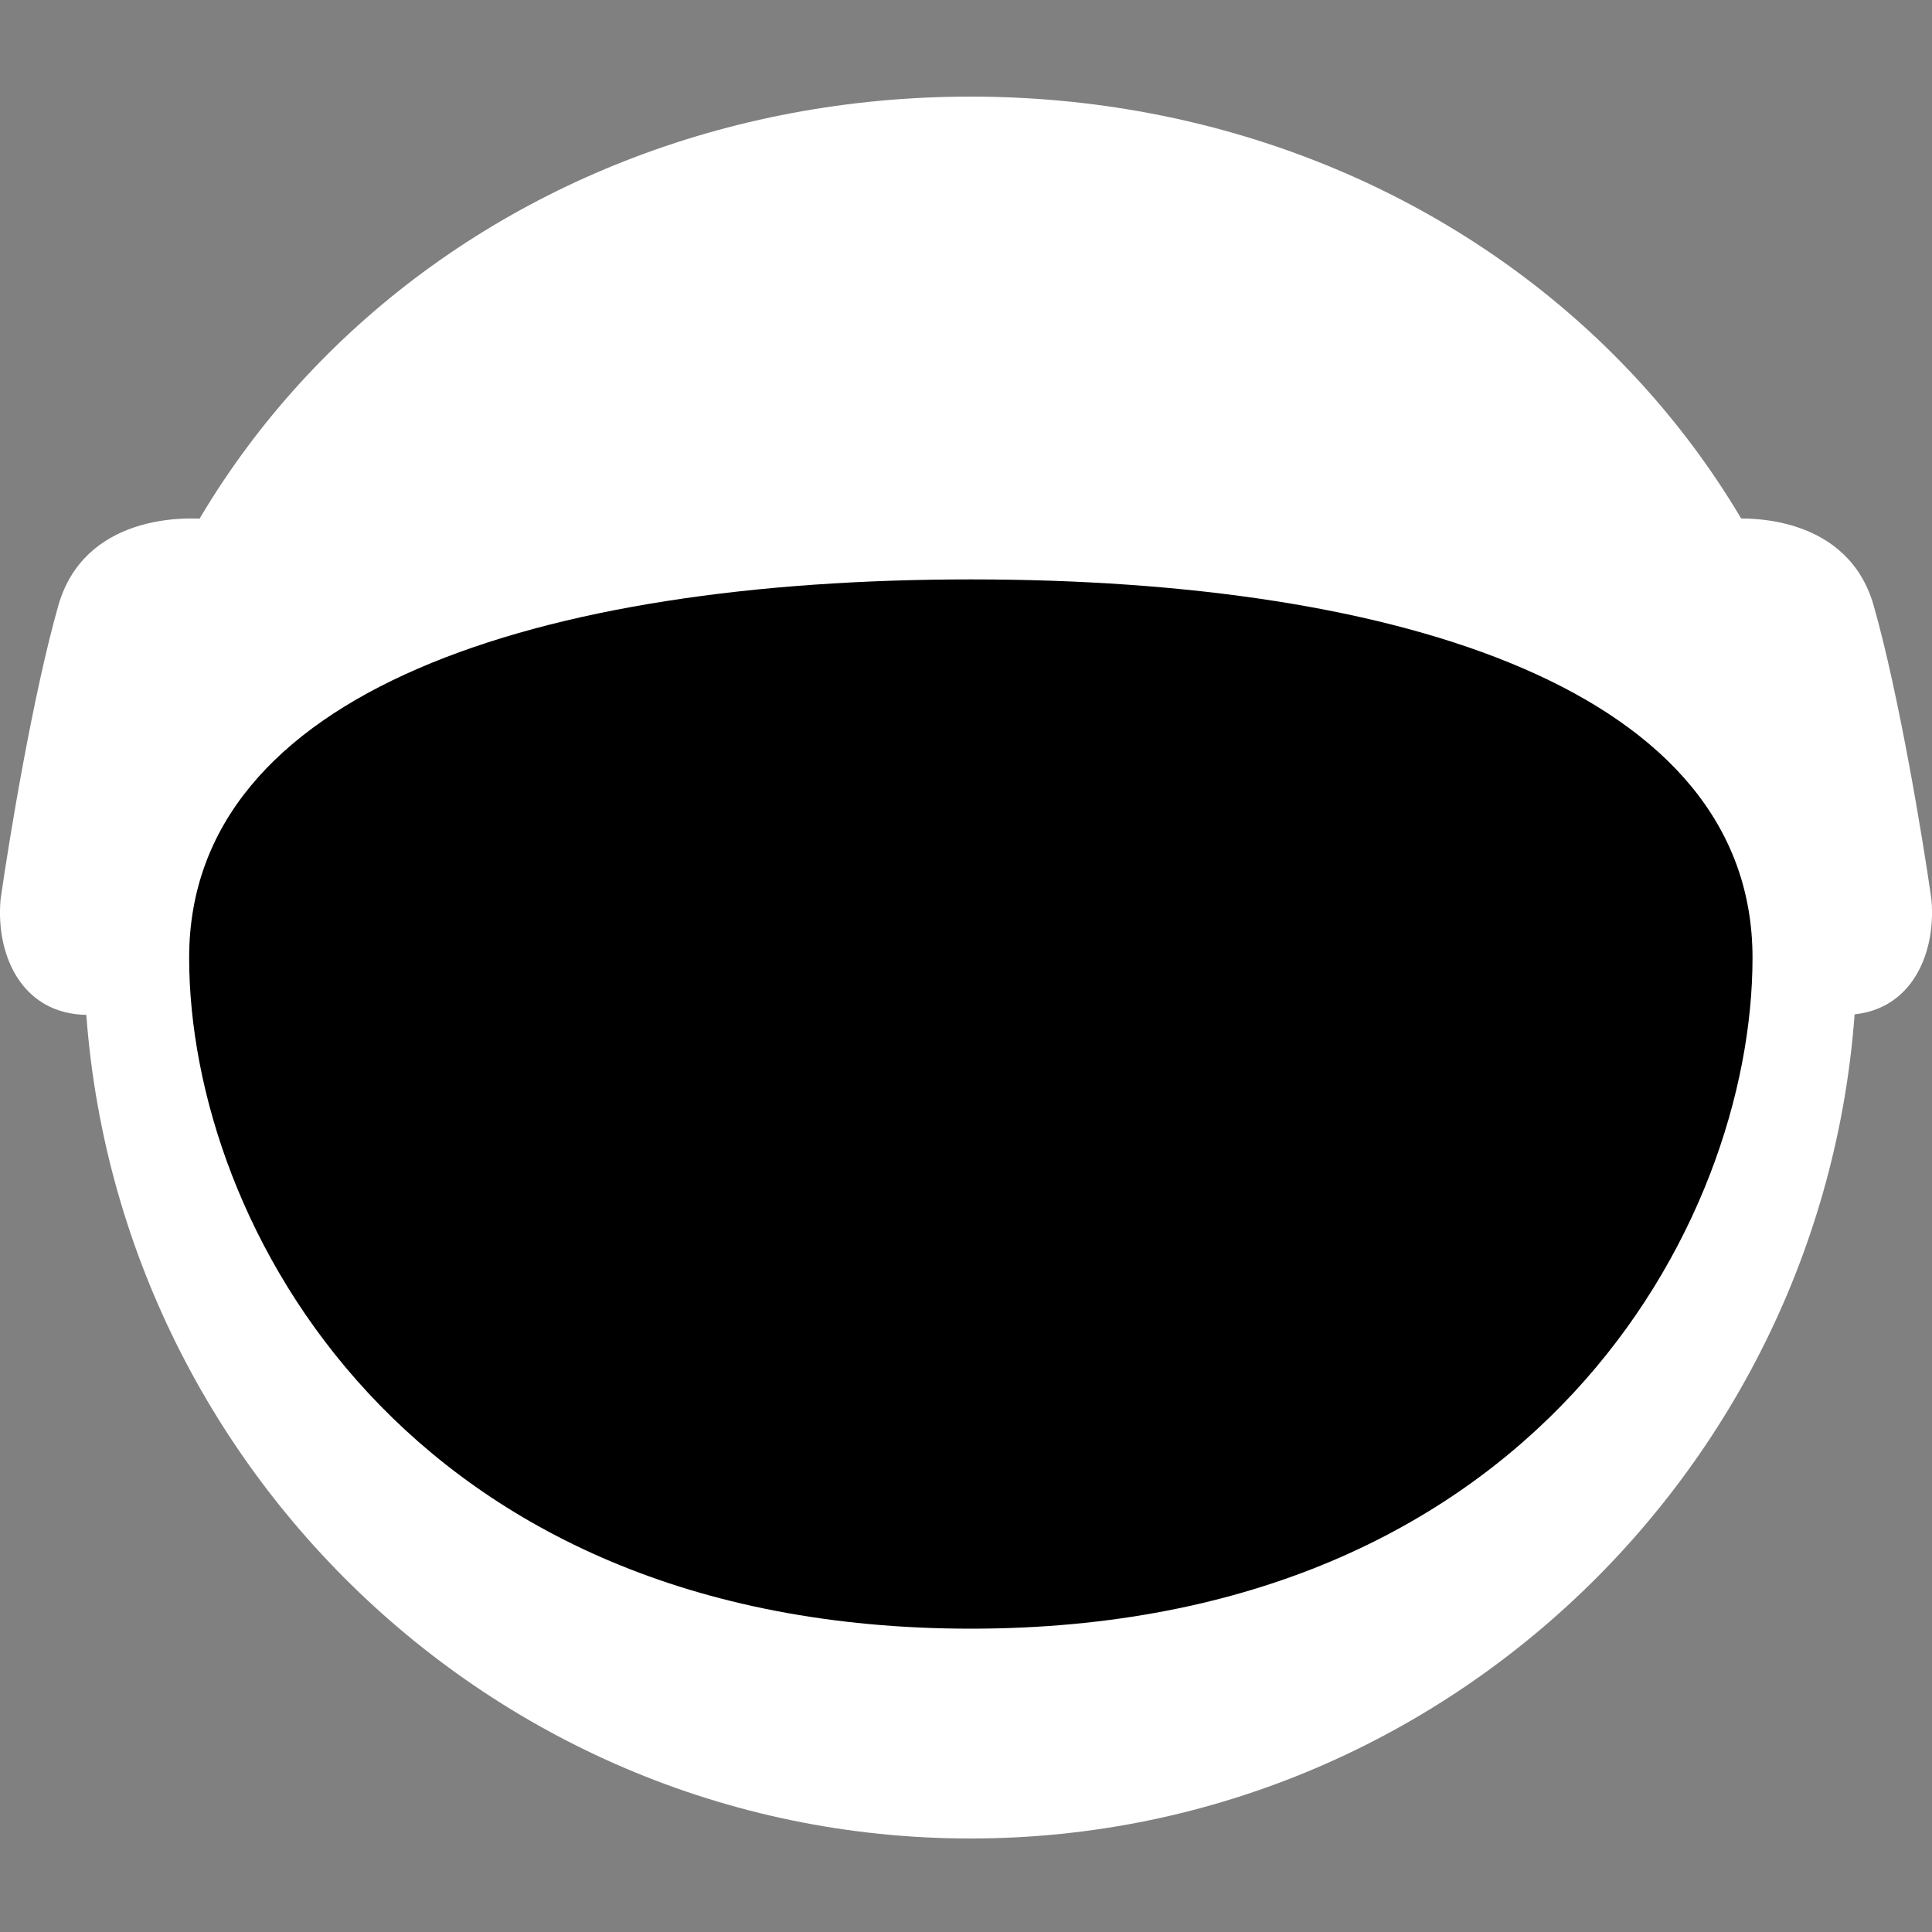 <svg width="10" height="10" viewBox="0 0 10 10" fill="none" xmlns="http://www.w3.org/2000/svg">
<rect x="0" y="0" width="10" height="10" fill="#808080" stroke="none"/>
<path d="M9.612 4.908C9.612 7.443 7.557 9.516 5.023 9.516C2.488 9.516 0.434 7.443 0.434 4.908C0.434 2.374 2.488 0.5 5.023 0.5C7.557 0.5 9.612 2.374 9.612 4.908Z" fill="white"/>
<path d="M0.302 3.134C0.432 2.678 0.935 2.654 1.171 2.7C1.098 3.541 0.861 5.231 0.492 5.252C0.123 5.274 -0.024 4.954 0.003 4.655C0.048 4.338 0.172 3.59 0.302 3.134Z" fill="white"/>
<path d="M9.698 3.134C9.568 2.678 9.065 2.654 8.829 2.7C8.902 3.541 9.139 5.231 9.508 5.252C9.877 5.274 10.024 4.954 9.997 4.655C9.952 4.338 9.828 3.59 9.698 3.134Z" fill="white"/>
<path d="M9.071 4.957C9.071 6.337 7.945 8.43 5.025 8.43C2.104 8.43 0.979 6.337 0.979 4.957C0.979 3.577 2.79 2.999 5.025 2.999C7.259 2.999 9.071 3.577 9.071 4.957Z" fill="black"/>
</svg>
